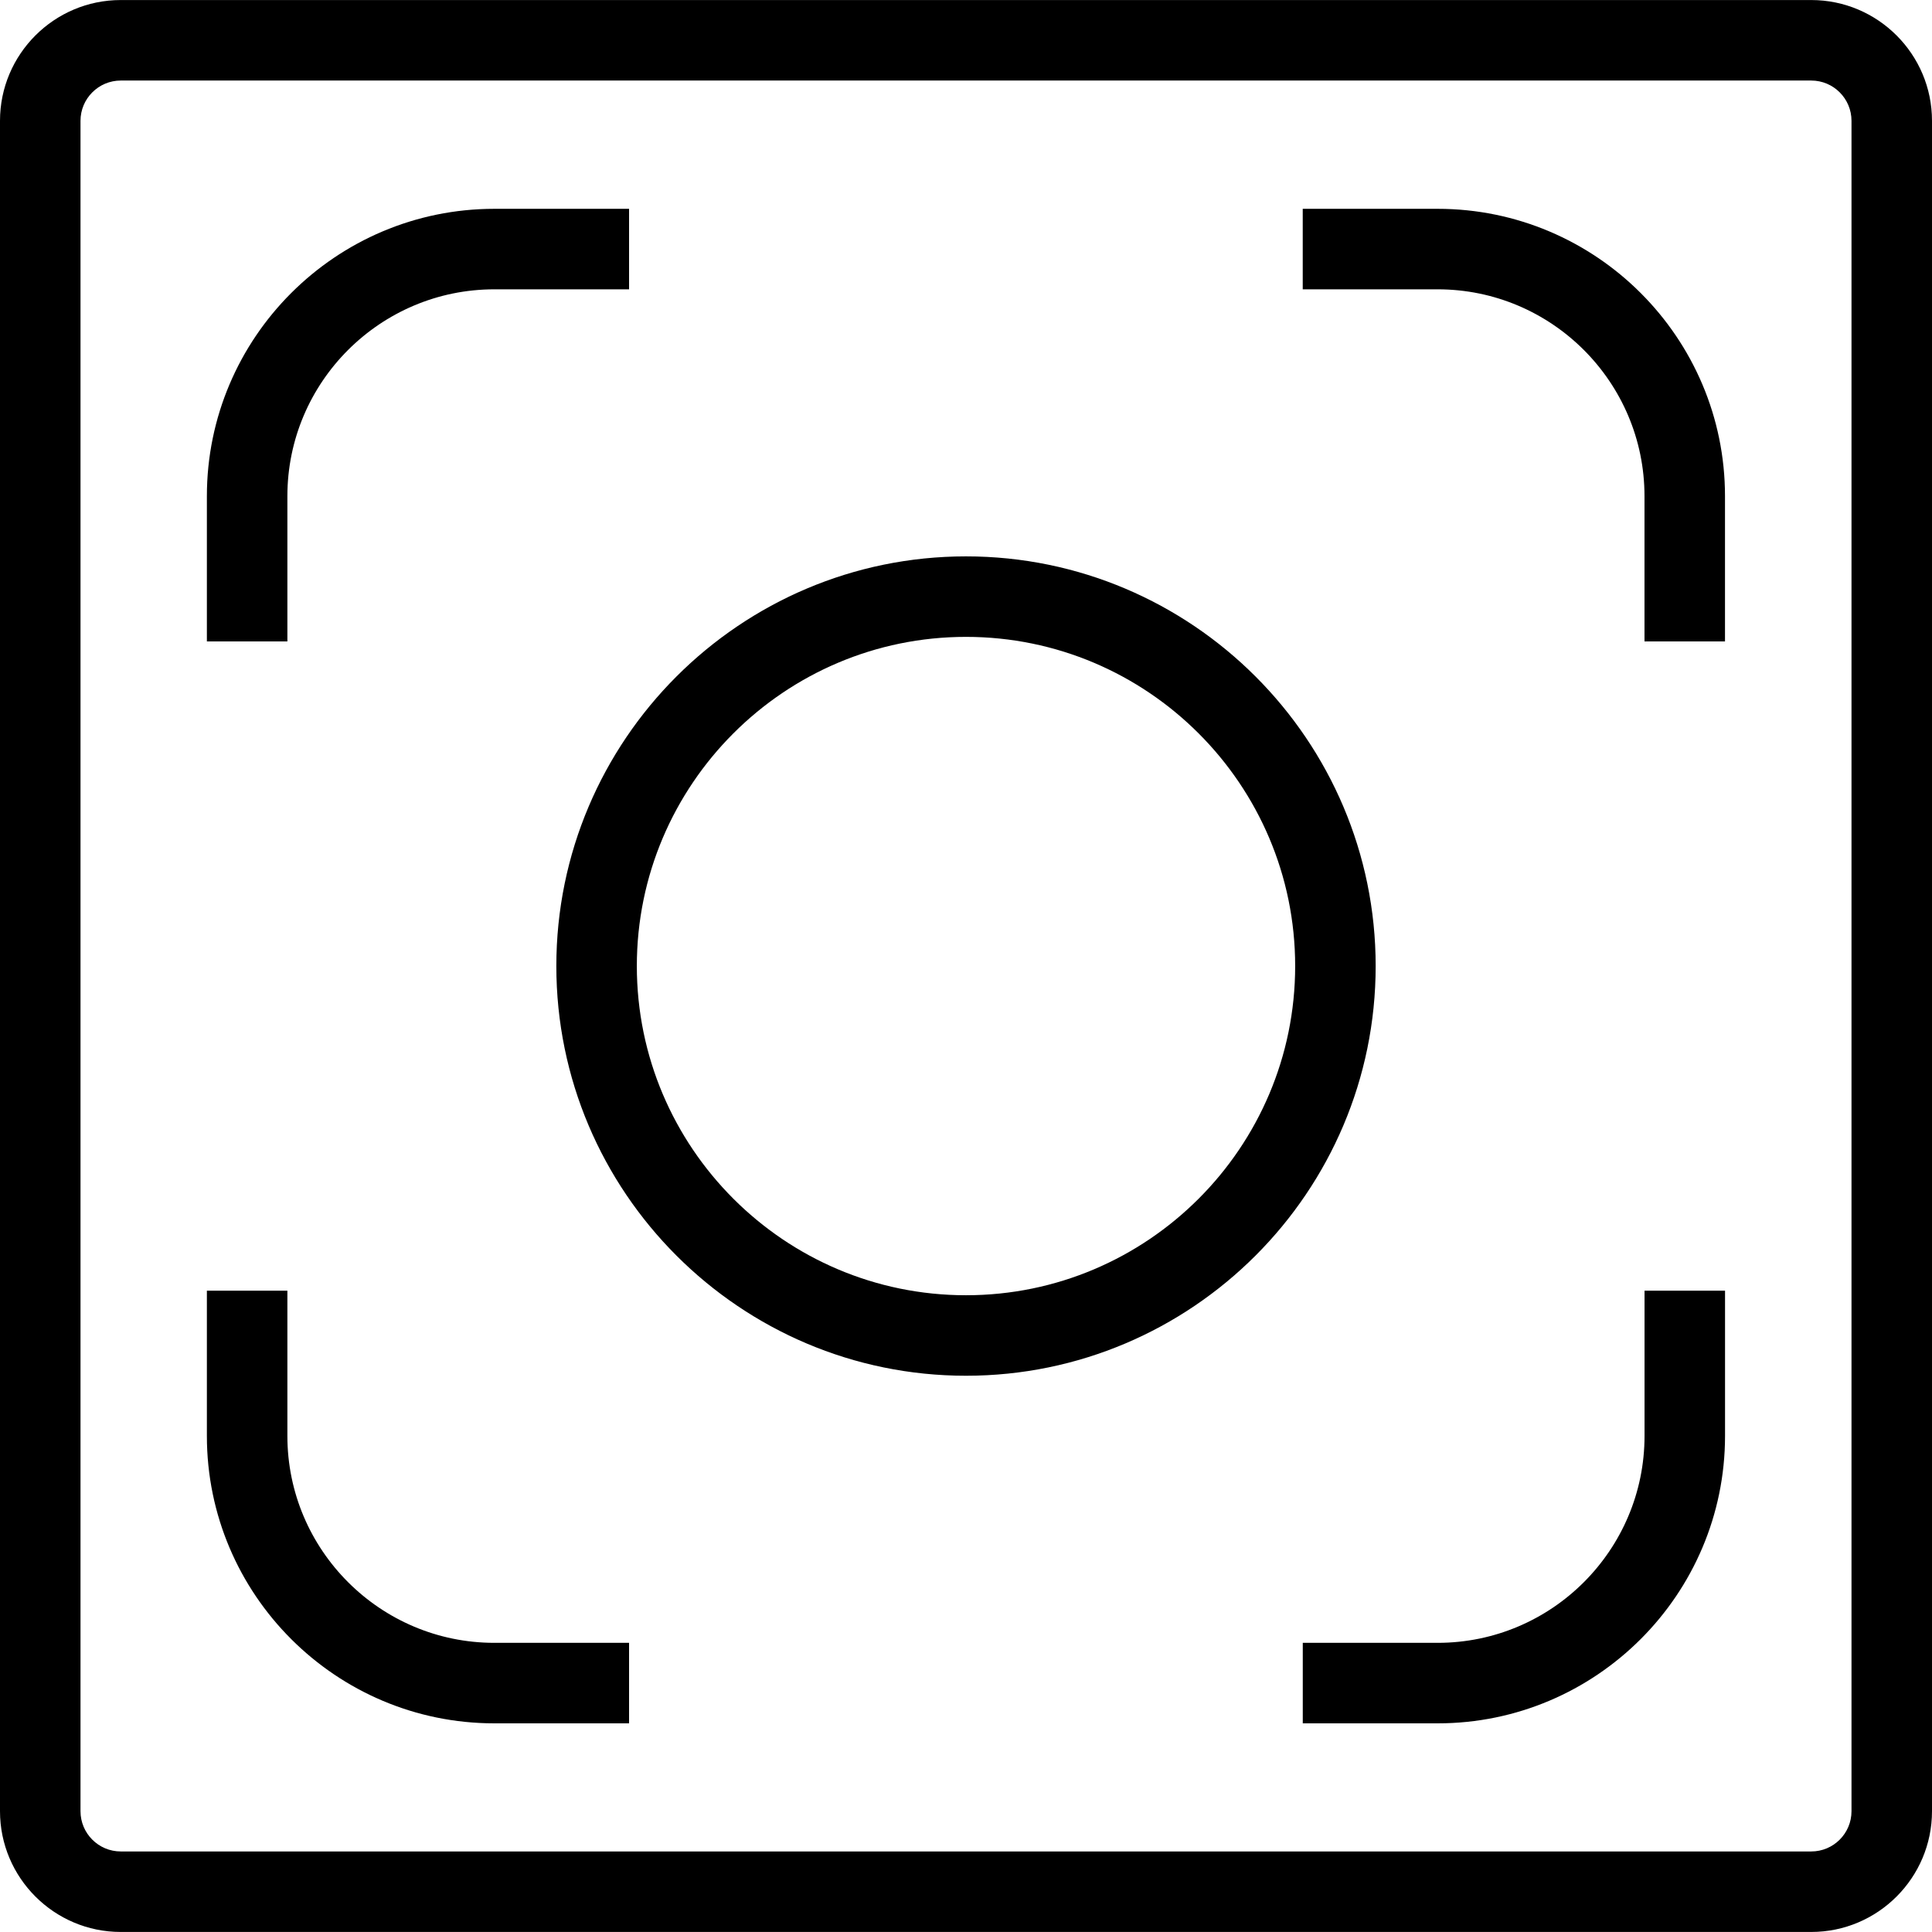 <?xml version="1.0" encoding="utf-8"?>
<!-- Generator: Adobe Illustrator 16.0.0, SVG Export Plug-In . SVG Version: 6.00 Build 0)  -->
<!DOCTYPE svg PUBLIC "-//W3C//DTD SVG 1.1//EN" "http://www.w3.org/Graphics/SVG/1.1/DTD/svg11.dtd">
<svg version="1.1" id="Layer_1" xmlns="http://www.w3.org/2000/svg" xmlns:xlink="http://www.w3.org/1999/xlink" x="0px" y="0px"
	 width="48px" height="48px" viewBox="0 0 48 48" enable-background="new 0 0 48 48" xml:space="preserve">
<g>
	<g>
		<path d="M45,47.999H3c-1.654,0-3-1.346-3-3V3.001c0-1.654,1.346-3,3-3h42c1.654,0,3,1.346,3,3v41.998
			C48,46.653,46.654,47.999,45,47.999z M3,2.001c-0.551,0-1,0.449-1,1v41.998c0,0.552,0.449,1,1,1h42c0.552,0,1-0.448,1-1V3.001
			c0-0.551-0.448-1-1-1H3z"/>
	</g>
	<g>
		<g>
			<path d="M7.14,15.936h-2v-3.61c0-3.936,3.204-7.138,7.142-7.138h3.347v2h-3.347c-2.835,0-5.142,2.305-5.142,5.138V15.936z"/>
			<path d="M42.857,15.936h-2v-3.61c0-2.833-2.306-5.138-5.14-5.138h-3.351v-2h3.351c3.937,0,7.14,3.202,7.14,7.138V15.936z"/>
		</g>
		<g>
			<path d="M15.629,42.816h-3.347c-3.938,0-7.142-3.203-7.142-7.14v-3.61h2v3.61c0,2.834,2.307,5.14,5.142,5.14h3.347V42.816z"/>
			<path d="M35.718,42.816h-3.351v-2h3.351c2.834,0,5.14-2.306,5.14-5.14v-3.61h2v3.61C42.857,39.613,39.654,42.816,35.718,42.816z"
				/>
		</g>
	</g>
	<path d="M24,34.18c-5.612,0-10.178-4.566-10.178-10.179c0-5.612,4.566-10.178,10.178-10.178s10.178,4.566,10.178,10.178
		C34.178,29.613,29.612,34.18,24,34.18z M24,15.823c-4.509,0-8.178,3.668-8.178,8.178c0,4.51,3.669,8.179,8.178,8.179
		c4.509,0,8.178-3.669,8.178-8.179C32.178,19.492,28.509,15.823,24,15.823z"/>
</g>
</svg>
